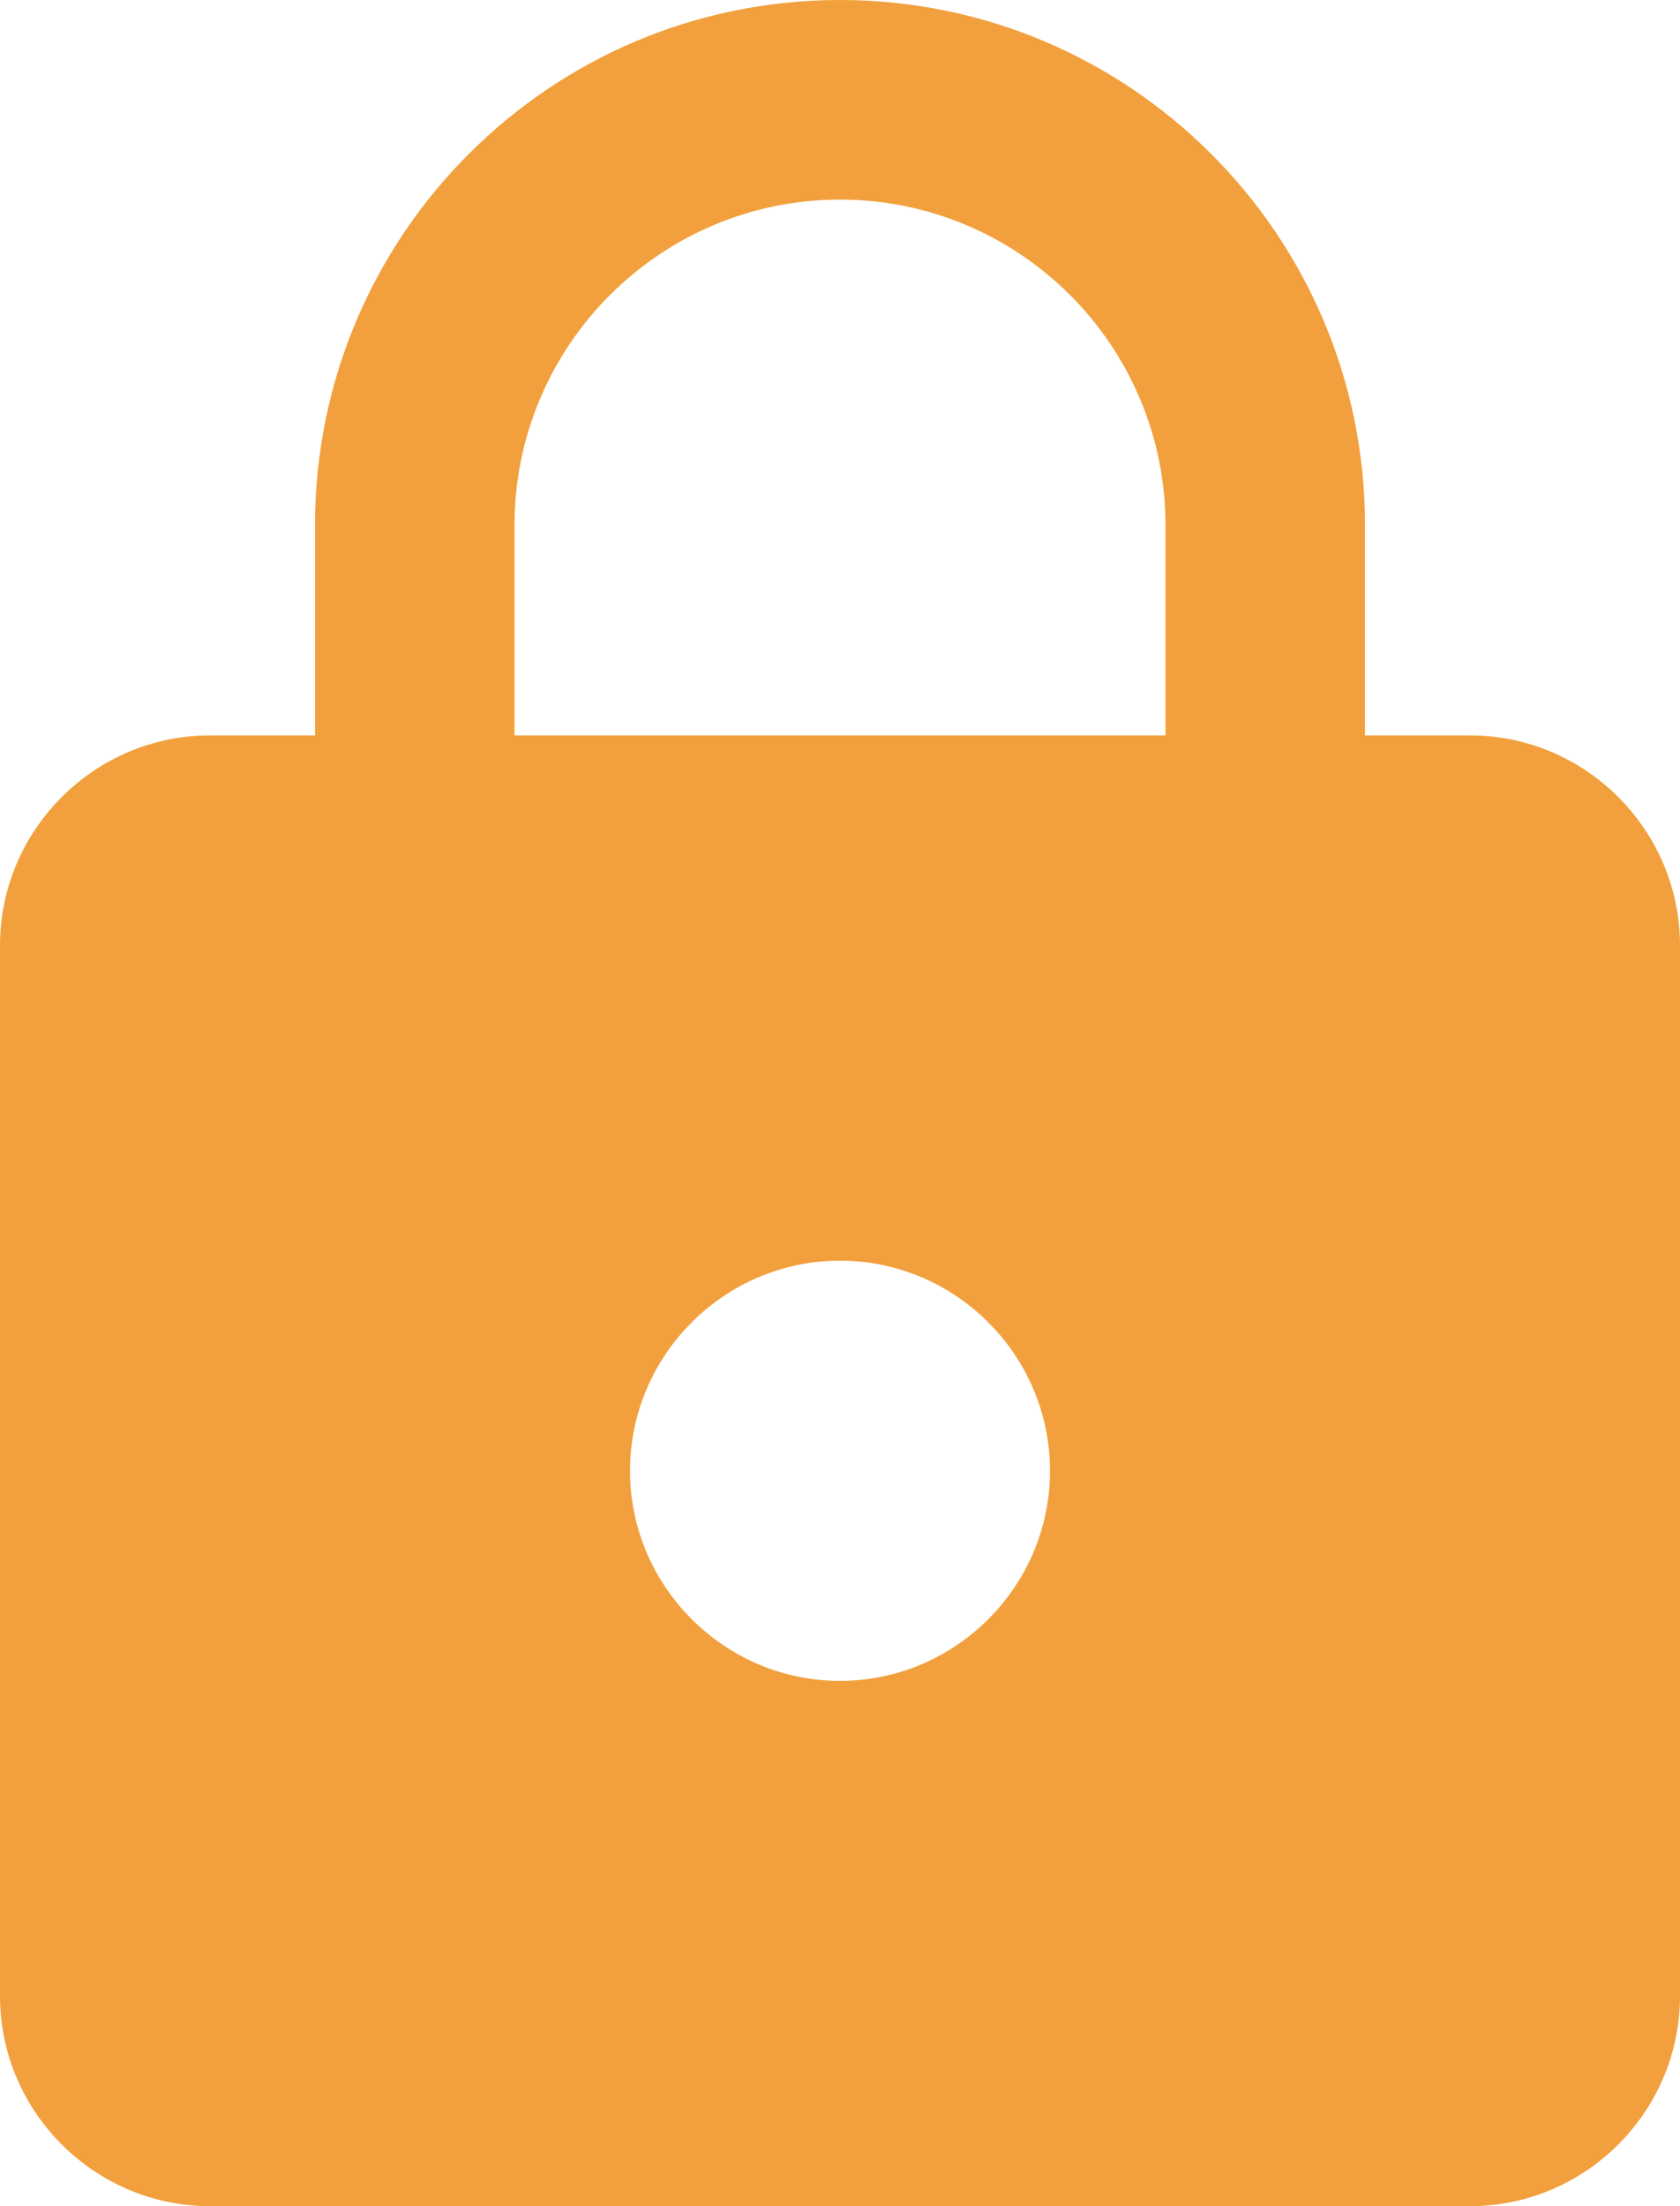 <svg width="16px" height="21px" viewBox="0 0 16 21" version="1.1"
  xmlns="http://www.w3.org/2000/svg" 
  xmlns:xlink="http://www.w3.org/1999/xlink">
  <g id="App" stroke="none" stroke-width="1" fill="F2A03D" fill-rule="evenodd">
    <g id="1.1-Sign-in" transform="translate(-854, -403)" fill="#F2A03D">
      <g id="Group" transform="translate(600, 0)">
        <g id="Password">
          <g transform="translate(250, 209)">
            <g transform="translate(0, 193)">
              <g transform="translate(4, 0)">
                <g id="Group" transform="translate(0, 0.5)">
                  <g id="ic_https_24px" transform="translate(0, 0.5)">
                    <g id="Group">
                      <path d="M14,7 L13,7 L13,5 C13,2.24 10.76,0 8,0 C5.24,0 3,2.24 3,5 L3,7 L2,7 C0.9,7 0,7.9 0,9 L0,19 C0,20.1 0.9,21 2,21 L14,21 C15.1,21 16,20.1 16,19 L16,9 C16,7.9 15.1,7 14,7 L14,7 Z M8,16 C6.9,16 6,15.1 6,14 C6,12.9 6.9,12 8,12 C9.1,12 10,12.9 10,14 C10,15.1 9.1,16 8,16 L8,16 Z M11.1,7 L4.9,7 L4.9,5 C4.9,3.29 6.29,1.9 8,1.9 C9.71,1.9 11.1,3.29 11.1,5 L11.1,7 L11.1,7 Z" id="Shape"></path>
                    </g>
                  </g>
                </g>
              </g>
            </g>
          </g>
        </g>
      </g>
    </g>
  </g>
</svg>